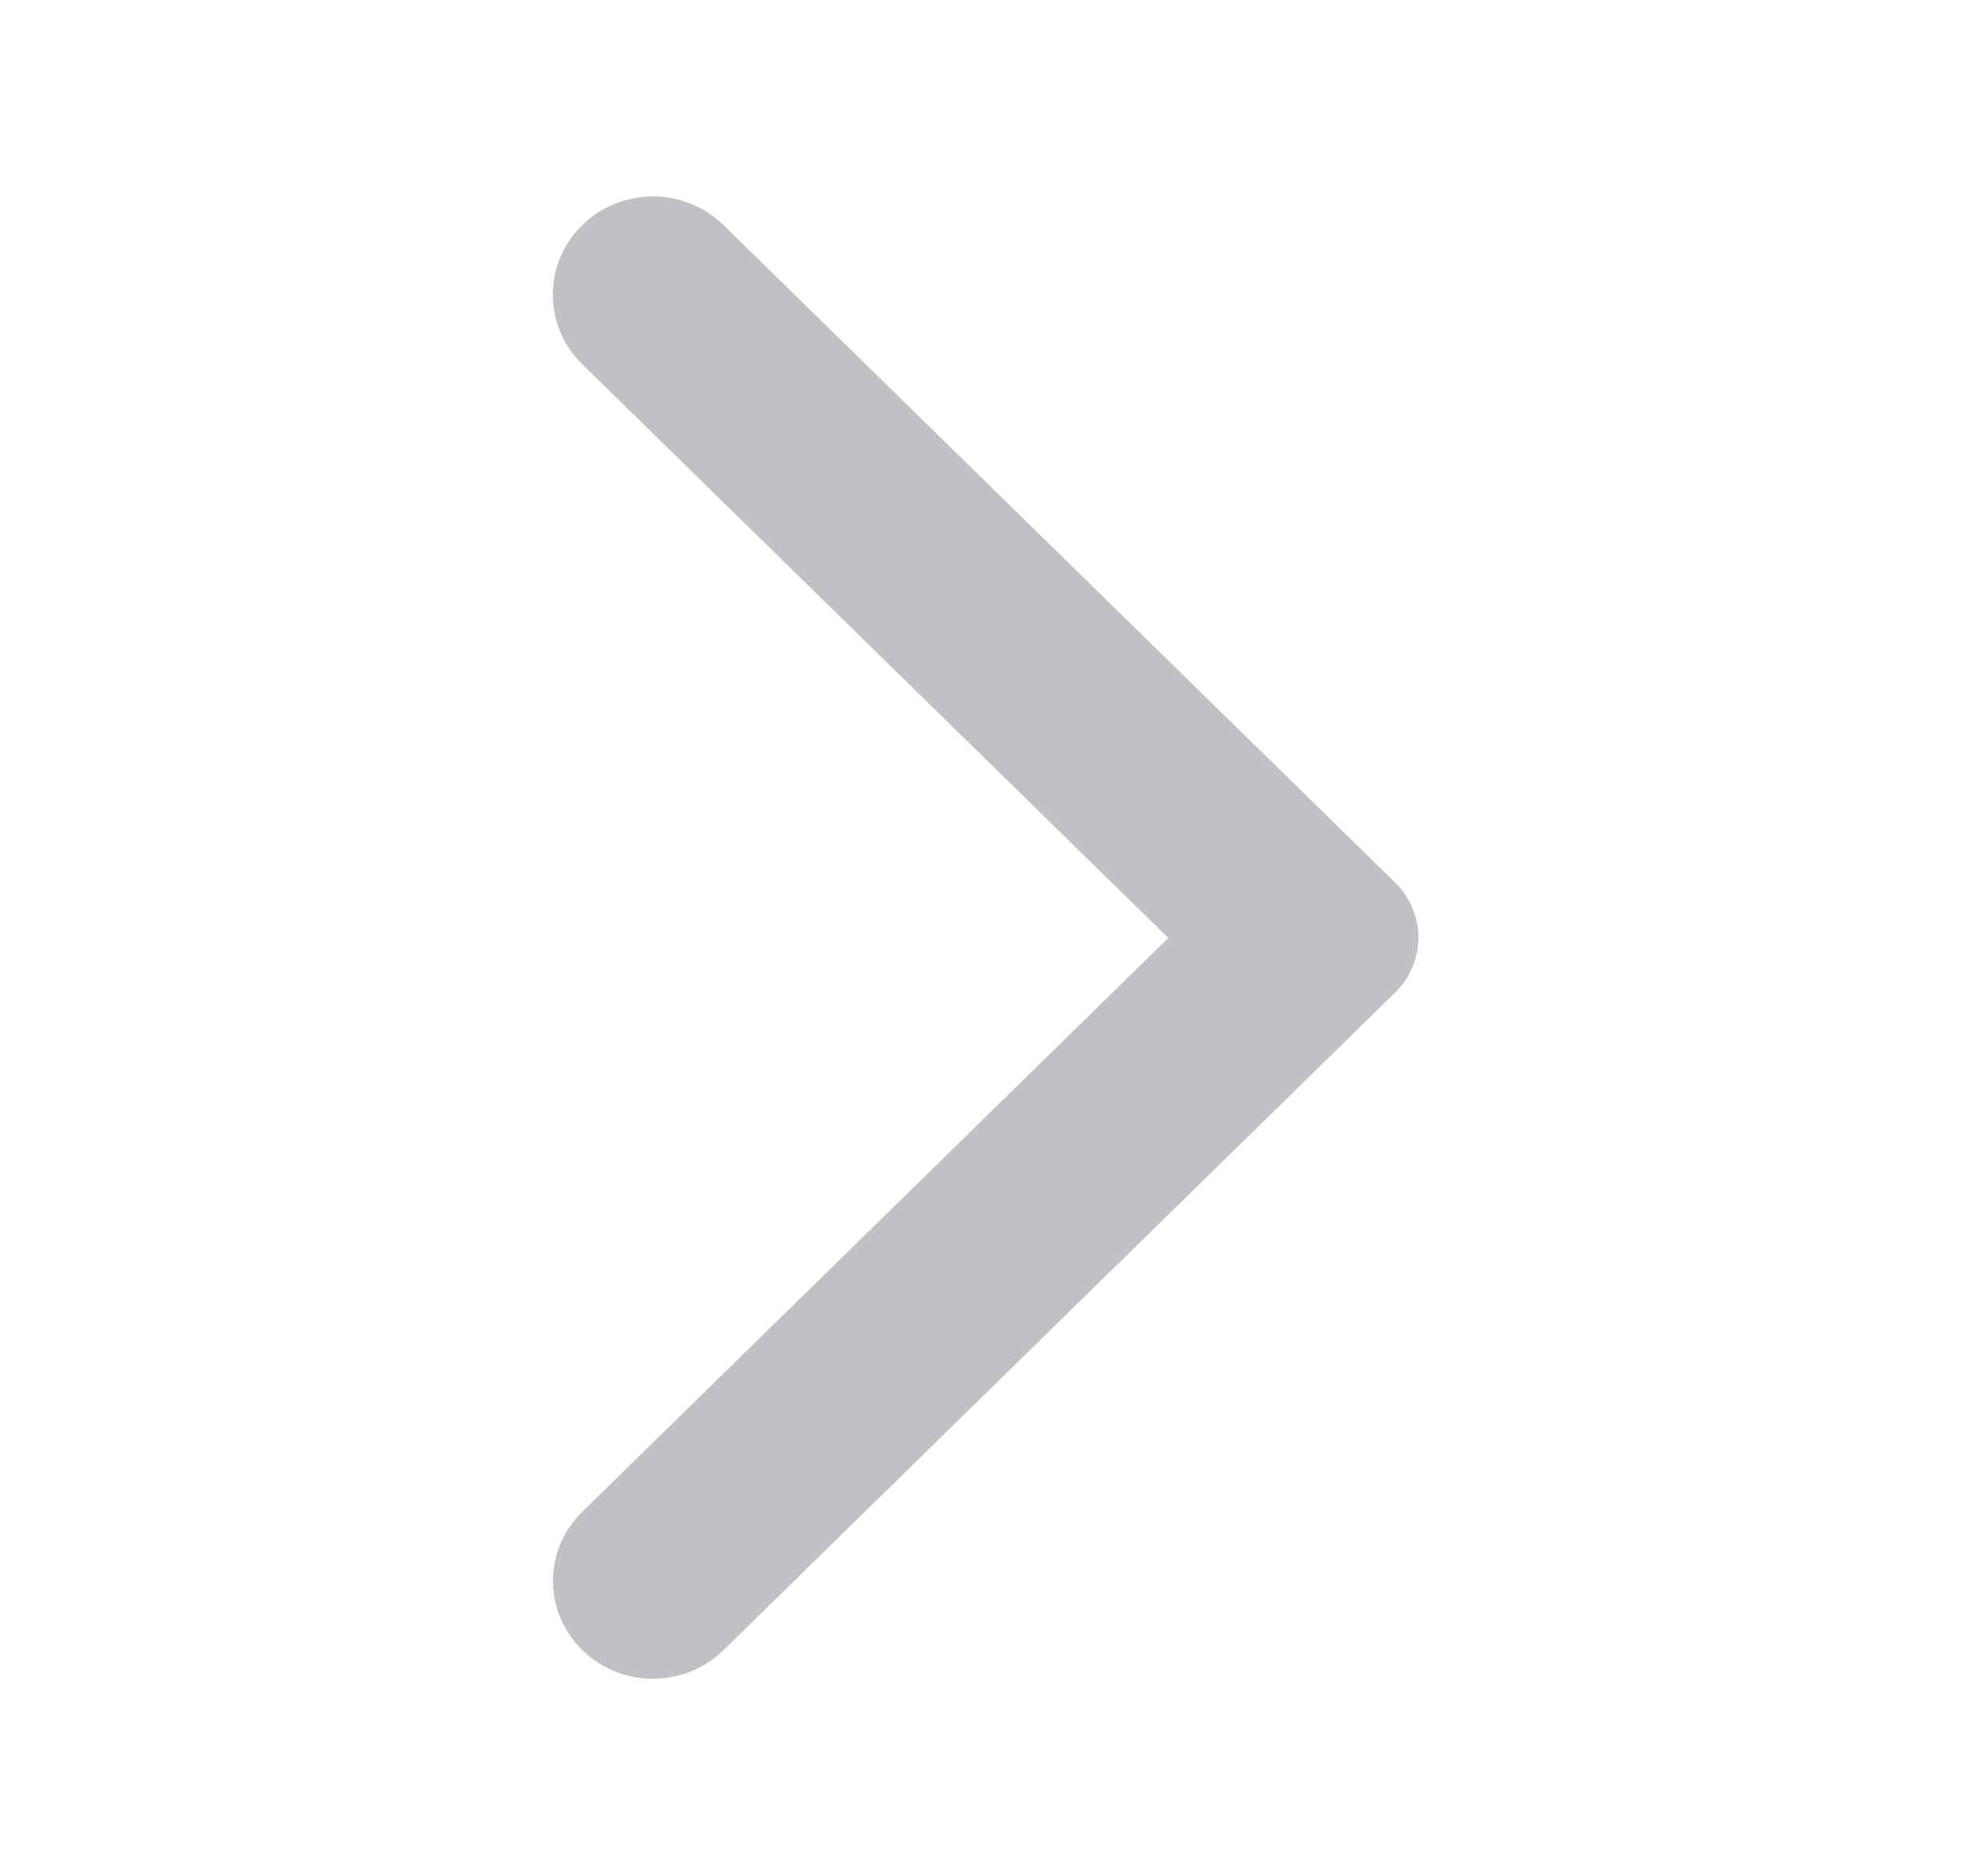 <svg width="21" height="20" viewBox="0 0 21 20" fill="none" xmlns="http://www.w3.org/2000/svg">
<g opacity="0.3">
<path d="M6.207 2.4C6.306 2.303 6.423 2.226 6.552 2.174C6.682 2.121 6.82 2.094 6.96 2.094C7.1 2.094 7.239 2.121 7.368 2.174C7.497 2.226 7.614 2.303 7.713 2.4L14.871 9.408C14.95 9.485 15.013 9.577 15.055 9.678C15.098 9.779 15.12 9.887 15.12 9.996C15.12 10.105 15.098 10.213 15.055 10.314C15.013 10.415 14.95 10.506 14.871 10.583L7.713 17.592C7.296 18 6.624 18 6.207 17.592C5.79 17.183 5.79 16.525 6.207 16.117L12.454 10L6.198 3.875C5.79 3.467 5.79 2.808 6.207 2.4Z" fill="#2F2D3D"/>
</g>
</svg>
